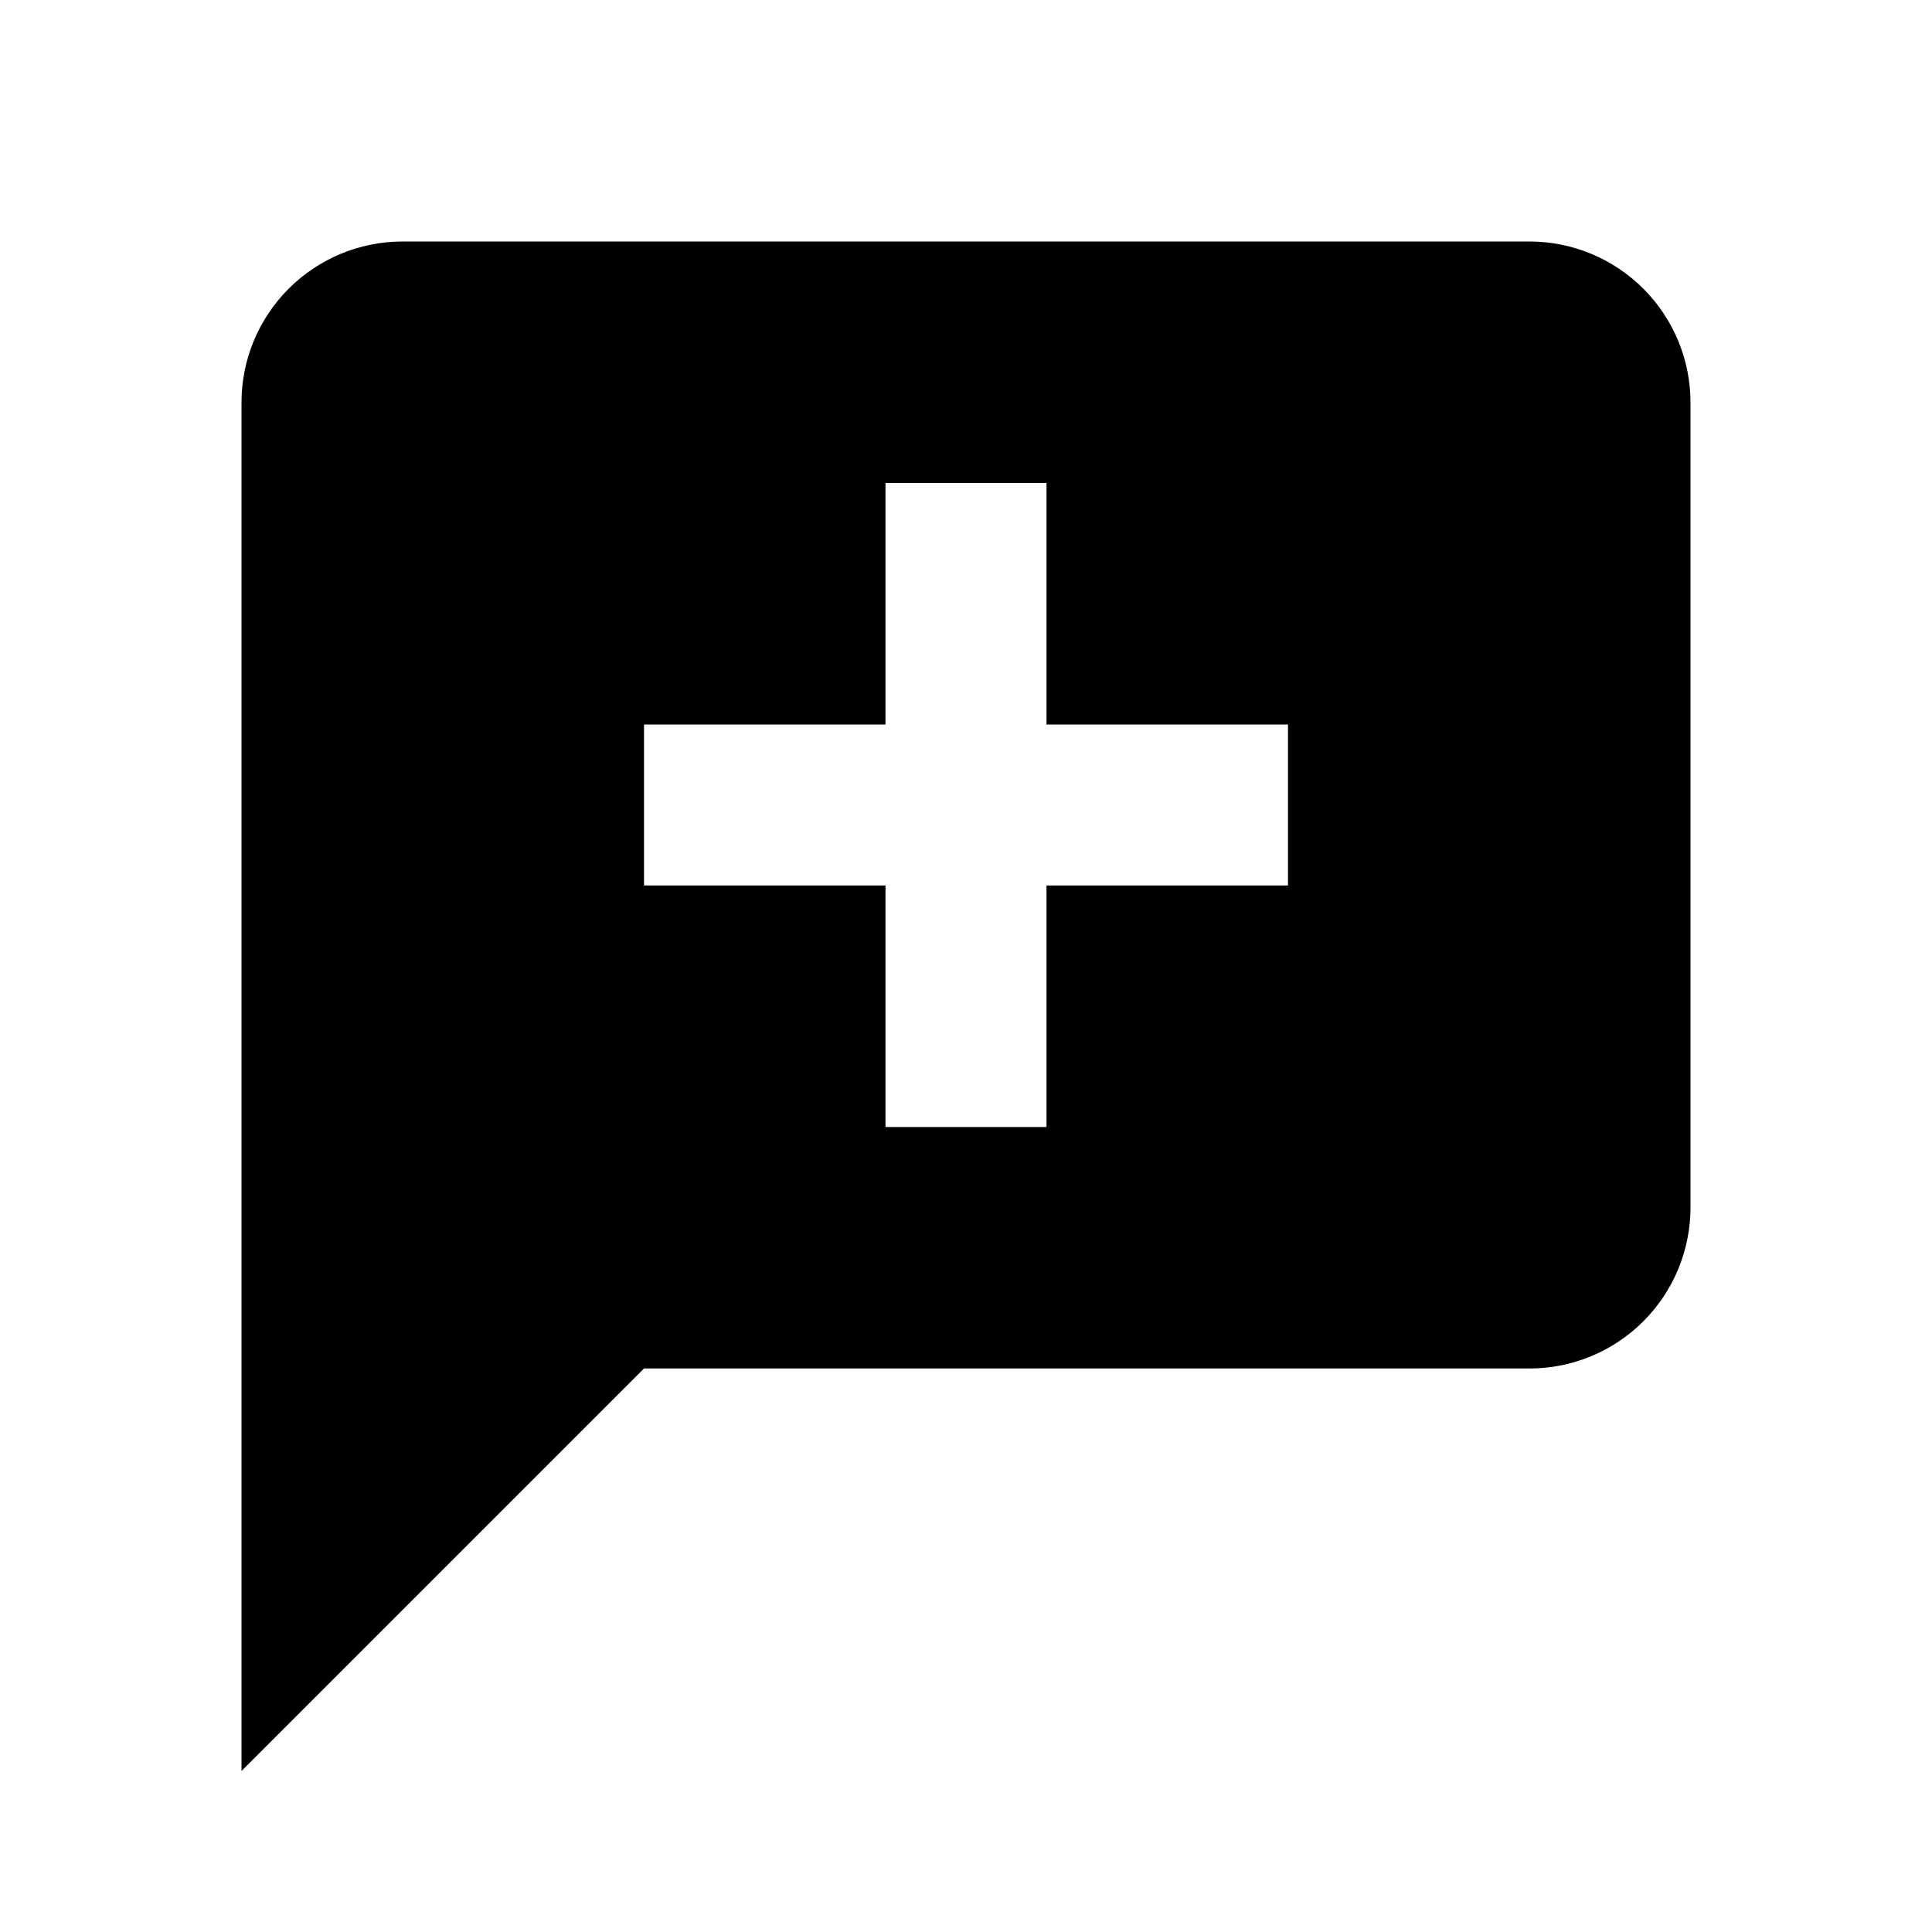 <svg width="24" height="24" viewBox="0 0 24 24" fill="currentColor" xmlns="http://www.w3.org/2000/svg">
<path fill-rule="evenodd" clip-rule="evenodd" d="M21 15C21 15.53 20.789 16.039 20.414 16.414C20.039 16.789 19.53 17 19 17H8L3 22V5C3 4.47 3.211 3.961 3.586 3.586C3.961 3.211 4.47 3 5 3H19C19.53 3 20.039 3.211 20.414 3.586C20.789 3.961 21 4.47 21 5V15ZM13 14V11H16V9H13V6H11V9H8V11H11V14H13Z"/>
</svg>
